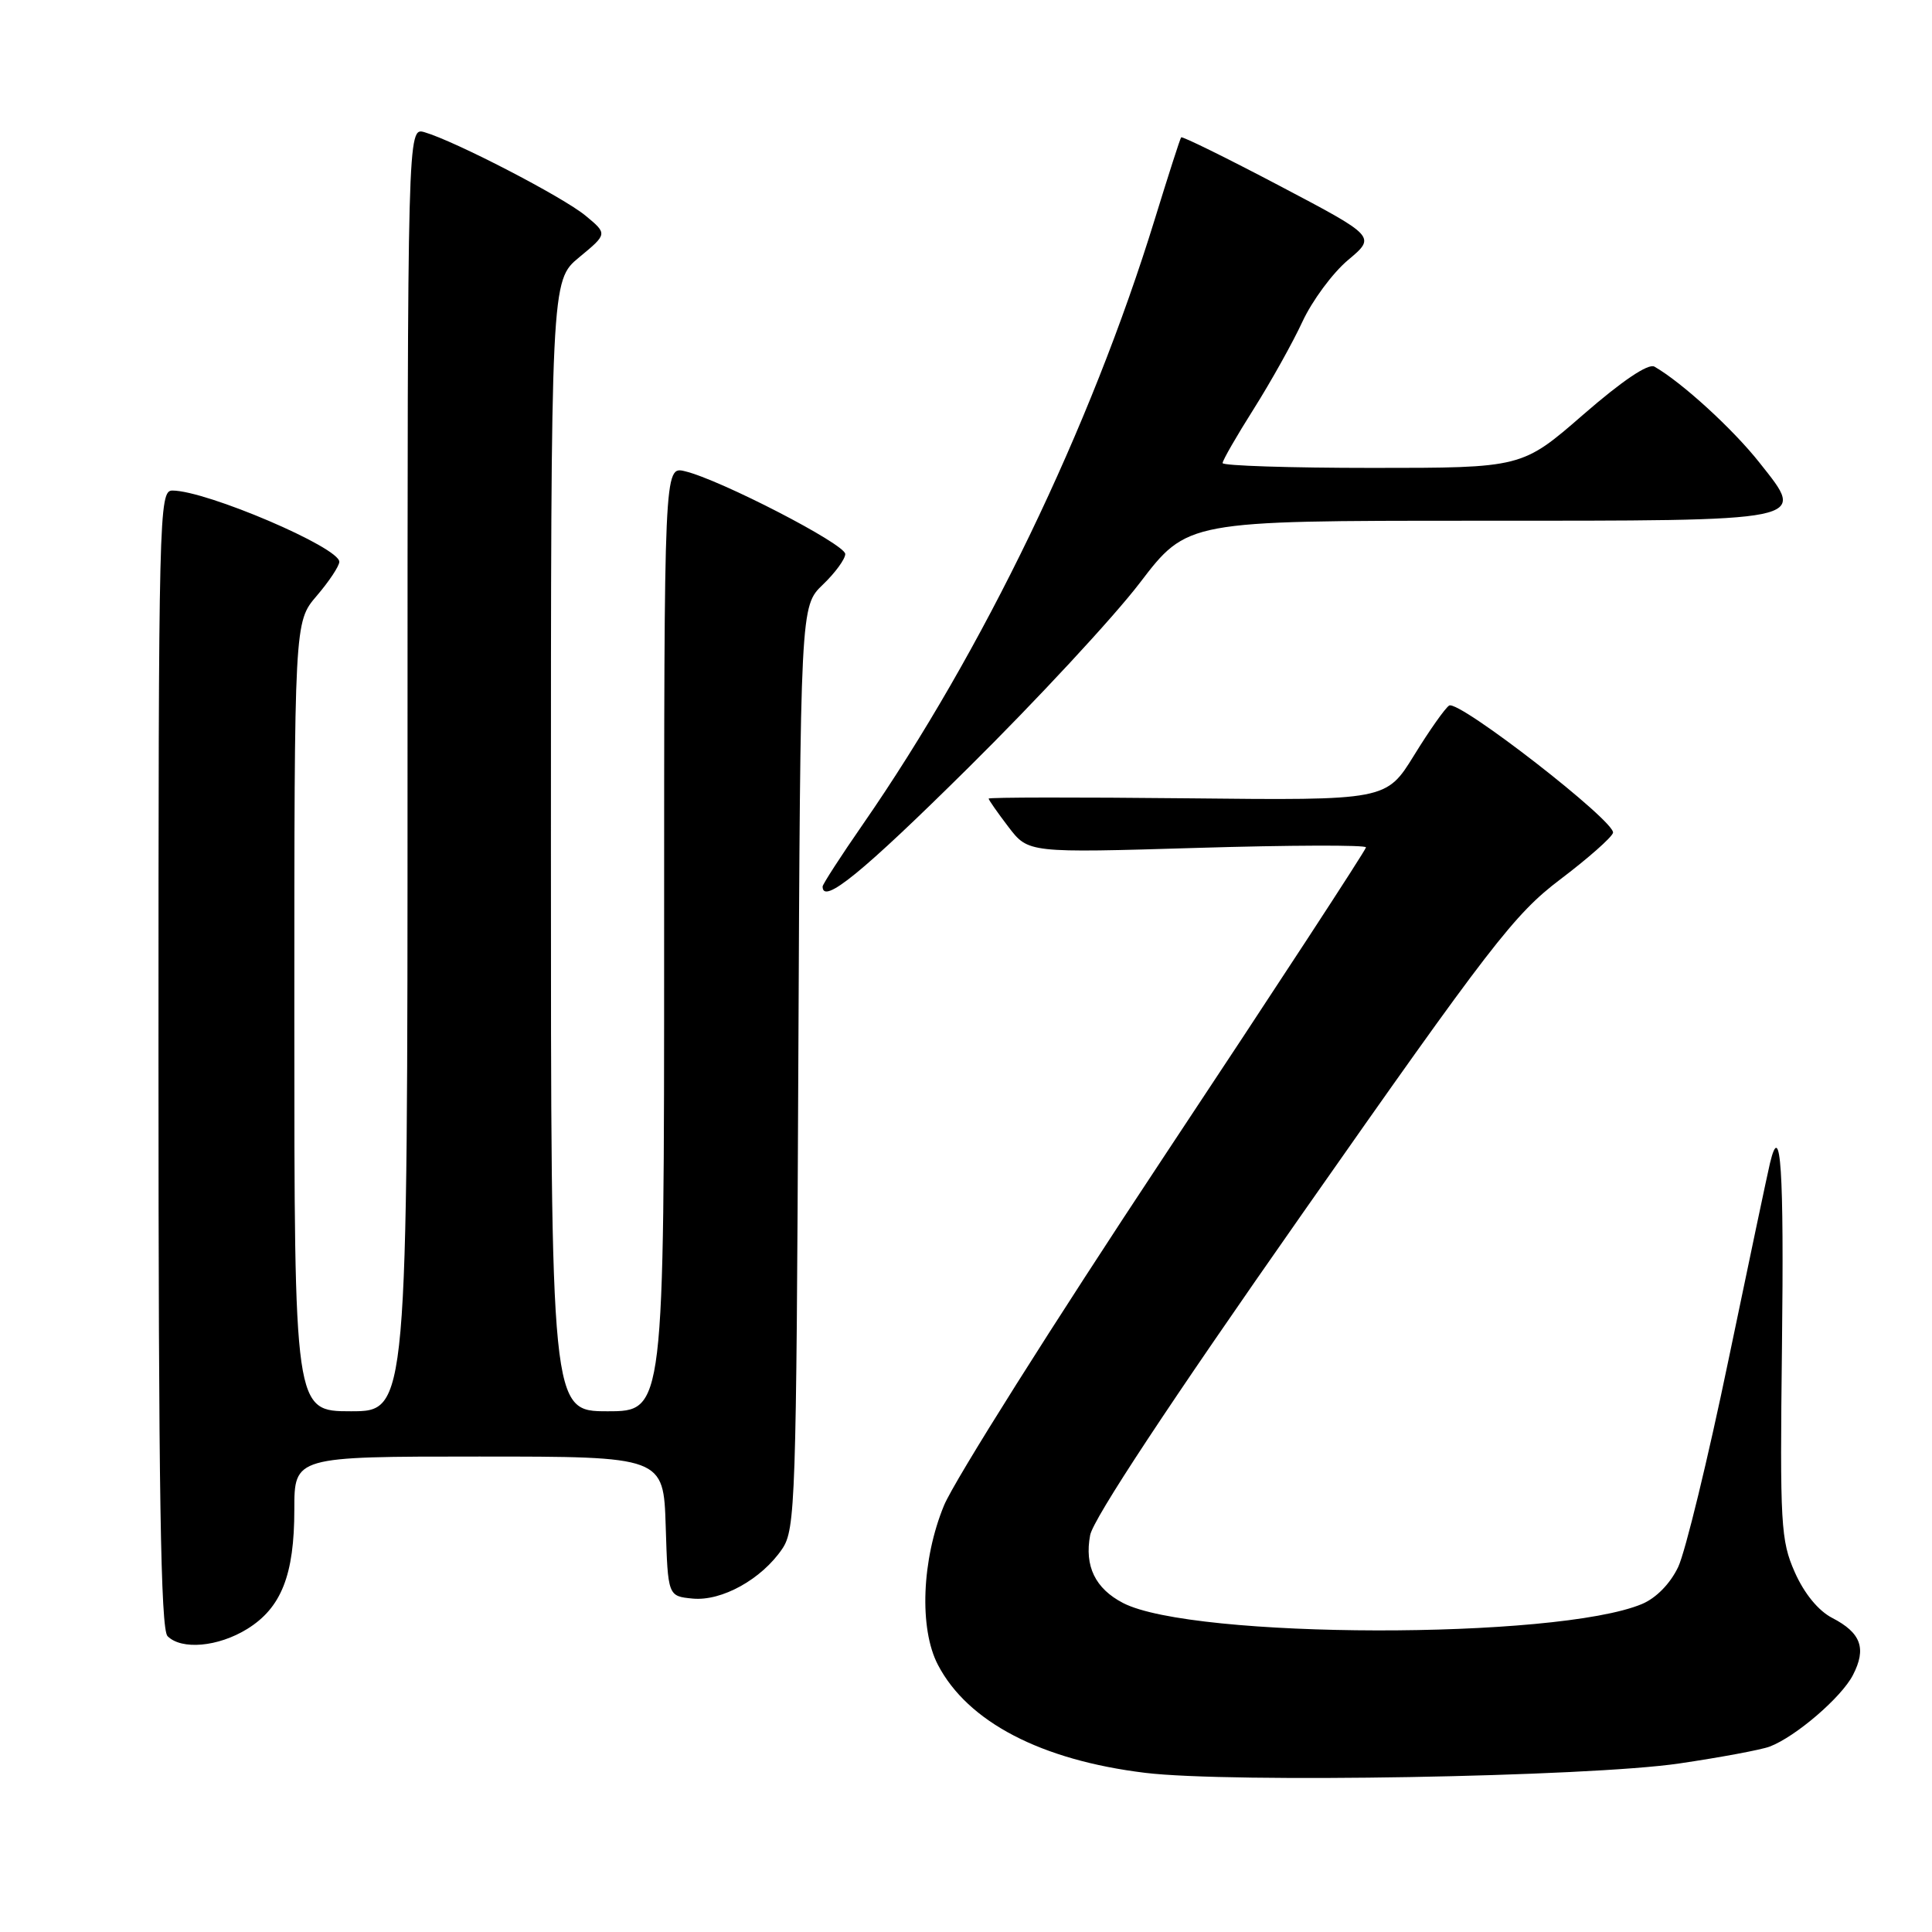 <?xml version="1.0" encoding="UTF-8" standalone="no"?>
<!DOCTYPE svg PUBLIC "-//W3C//DTD SVG 1.1//EN" "http://www.w3.org/Graphics/SVG/1.1/DTD/svg11.dtd" >
<svg xmlns="http://www.w3.org/2000/svg" xmlns:xlink="http://www.w3.org/1999/xlink" version="1.1" viewBox="0 0 256 256">
 <g >
 <path fill="currentColor"
d=" M 222.50 233.67 C 228.00 232.86 233.40 231.85 234.50 231.43 C 237.94 230.12 244.00 224.91 245.52 221.96 C 247.35 218.43 246.60 216.36 242.79 214.39 C 240.94 213.44 239.07 211.15 237.82 208.33 C 235.96 204.12 235.84 202.02 236.12 178.44 C 236.40 154.98 235.96 148.18 234.53 154.13 C 234.22 155.43 231.74 167.19 229.02 180.26 C 226.31 193.33 223.31 205.64 222.37 207.63 C 221.32 209.84 219.45 211.75 217.57 212.54 C 206.24 217.27 158.05 217.18 148.82 212.41 C 145.13 210.50 143.68 207.52 144.45 203.42 C 144.85 201.26 155.00 185.88 172.57 160.81 C 197.51 125.21 200.67 121.12 206.72 116.54 C 210.38 113.77 213.54 110.99 213.73 110.36 C 214.18 108.93 193.29 92.70 192.02 93.49 C 191.50 93.81 189.41 96.77 187.38 100.07 C 183.68 106.06 183.68 106.06 157.34 105.78 C 142.85 105.63 131.00 105.64 131.00 105.82 C 131.00 105.99 132.18 107.68 133.63 109.58 C 136.26 113.02 136.26 113.02 158.63 112.35 C 170.93 111.98 181.00 111.95 181.00 112.28 C 181.00 112.61 168.98 131.01 154.29 153.16 C 139.61 175.31 126.47 196.15 125.09 199.47 C 122.13 206.63 121.77 215.80 124.28 220.60 C 128.22 228.16 137.94 233.23 151.74 234.91 C 162.97 236.28 210.41 235.45 222.50 233.67 Z  M 32.75 215.85 C 37.28 213.05 39.00 208.69 39.00 200.03 C 39.00 193.00 39.00 193.00 63.46 193.00 C 87.92 193.00 87.92 193.00 88.21 202.25 C 88.50 211.50 88.50 211.50 91.78 211.82 C 95.63 212.19 100.92 209.26 103.65 205.23 C 105.39 202.66 105.52 198.98 105.78 141.41 C 106.06 80.32 106.06 80.32 109.03 77.47 C 110.66 75.91 112.00 74.08 112.00 73.41 C 112.00 72.11 95.40 63.54 90.75 62.44 C 88.00 61.78 88.00 61.78 88.00 124.39 C 88.00 187.00 88.00 187.00 80.50 187.00 C 73.00 187.00 73.00 187.00 73.00 112.10 C 73.00 37.19 73.00 37.19 76.75 34.09 C 80.50 30.99 80.50 30.99 77.59 28.58 C 74.61 26.11 60.31 18.70 56.25 17.52 C 54.00 16.87 54.00 16.87 54.00 101.93 C 54.00 187.00 54.00 187.00 46.50 187.00 C 39.00 187.00 39.00 187.00 39.00 134.71 C 39.00 82.42 39.00 82.42 41.96 78.96 C 43.59 77.06 44.94 75.03 44.96 74.45 C 45.03 72.56 27.34 65.00 22.84 65.00 C 21.07 65.00 21.00 67.80 21.00 140.30 C 21.00 197.53 21.29 215.89 22.20 216.80 C 24.06 218.66 28.91 218.22 32.75 215.85 Z  M 128.29 101.75 C 137.33 92.81 147.55 81.79 151.02 77.25 C 157.32 69.00 157.32 69.00 195.47 69.00 C 240.25 69.00 239.37 69.18 233.17 61.34 C 229.63 56.85 222.85 50.66 219.22 48.58 C 218.41 48.12 214.95 50.45 209.81 54.92 C 201.67 62.00 201.67 62.00 181.84 62.00 C 170.93 62.00 162.00 61.71 162.00 61.36 C 162.00 61.00 163.86 57.77 166.13 54.18 C 168.40 50.58 171.31 45.37 172.59 42.60 C 173.88 39.83 176.59 36.16 178.63 34.45 C 182.33 31.35 182.33 31.35 169.55 24.62 C 162.52 20.92 156.65 18.03 156.51 18.20 C 156.37 18.36 154.81 23.22 153.03 29.00 C 144.50 56.71 130.29 86.18 114.34 109.22 C 111.40 113.46 109.00 117.18 109.00 117.47 C 109.00 119.93 114.24 115.66 128.29 101.75 Z "/>
</g>
</svg>